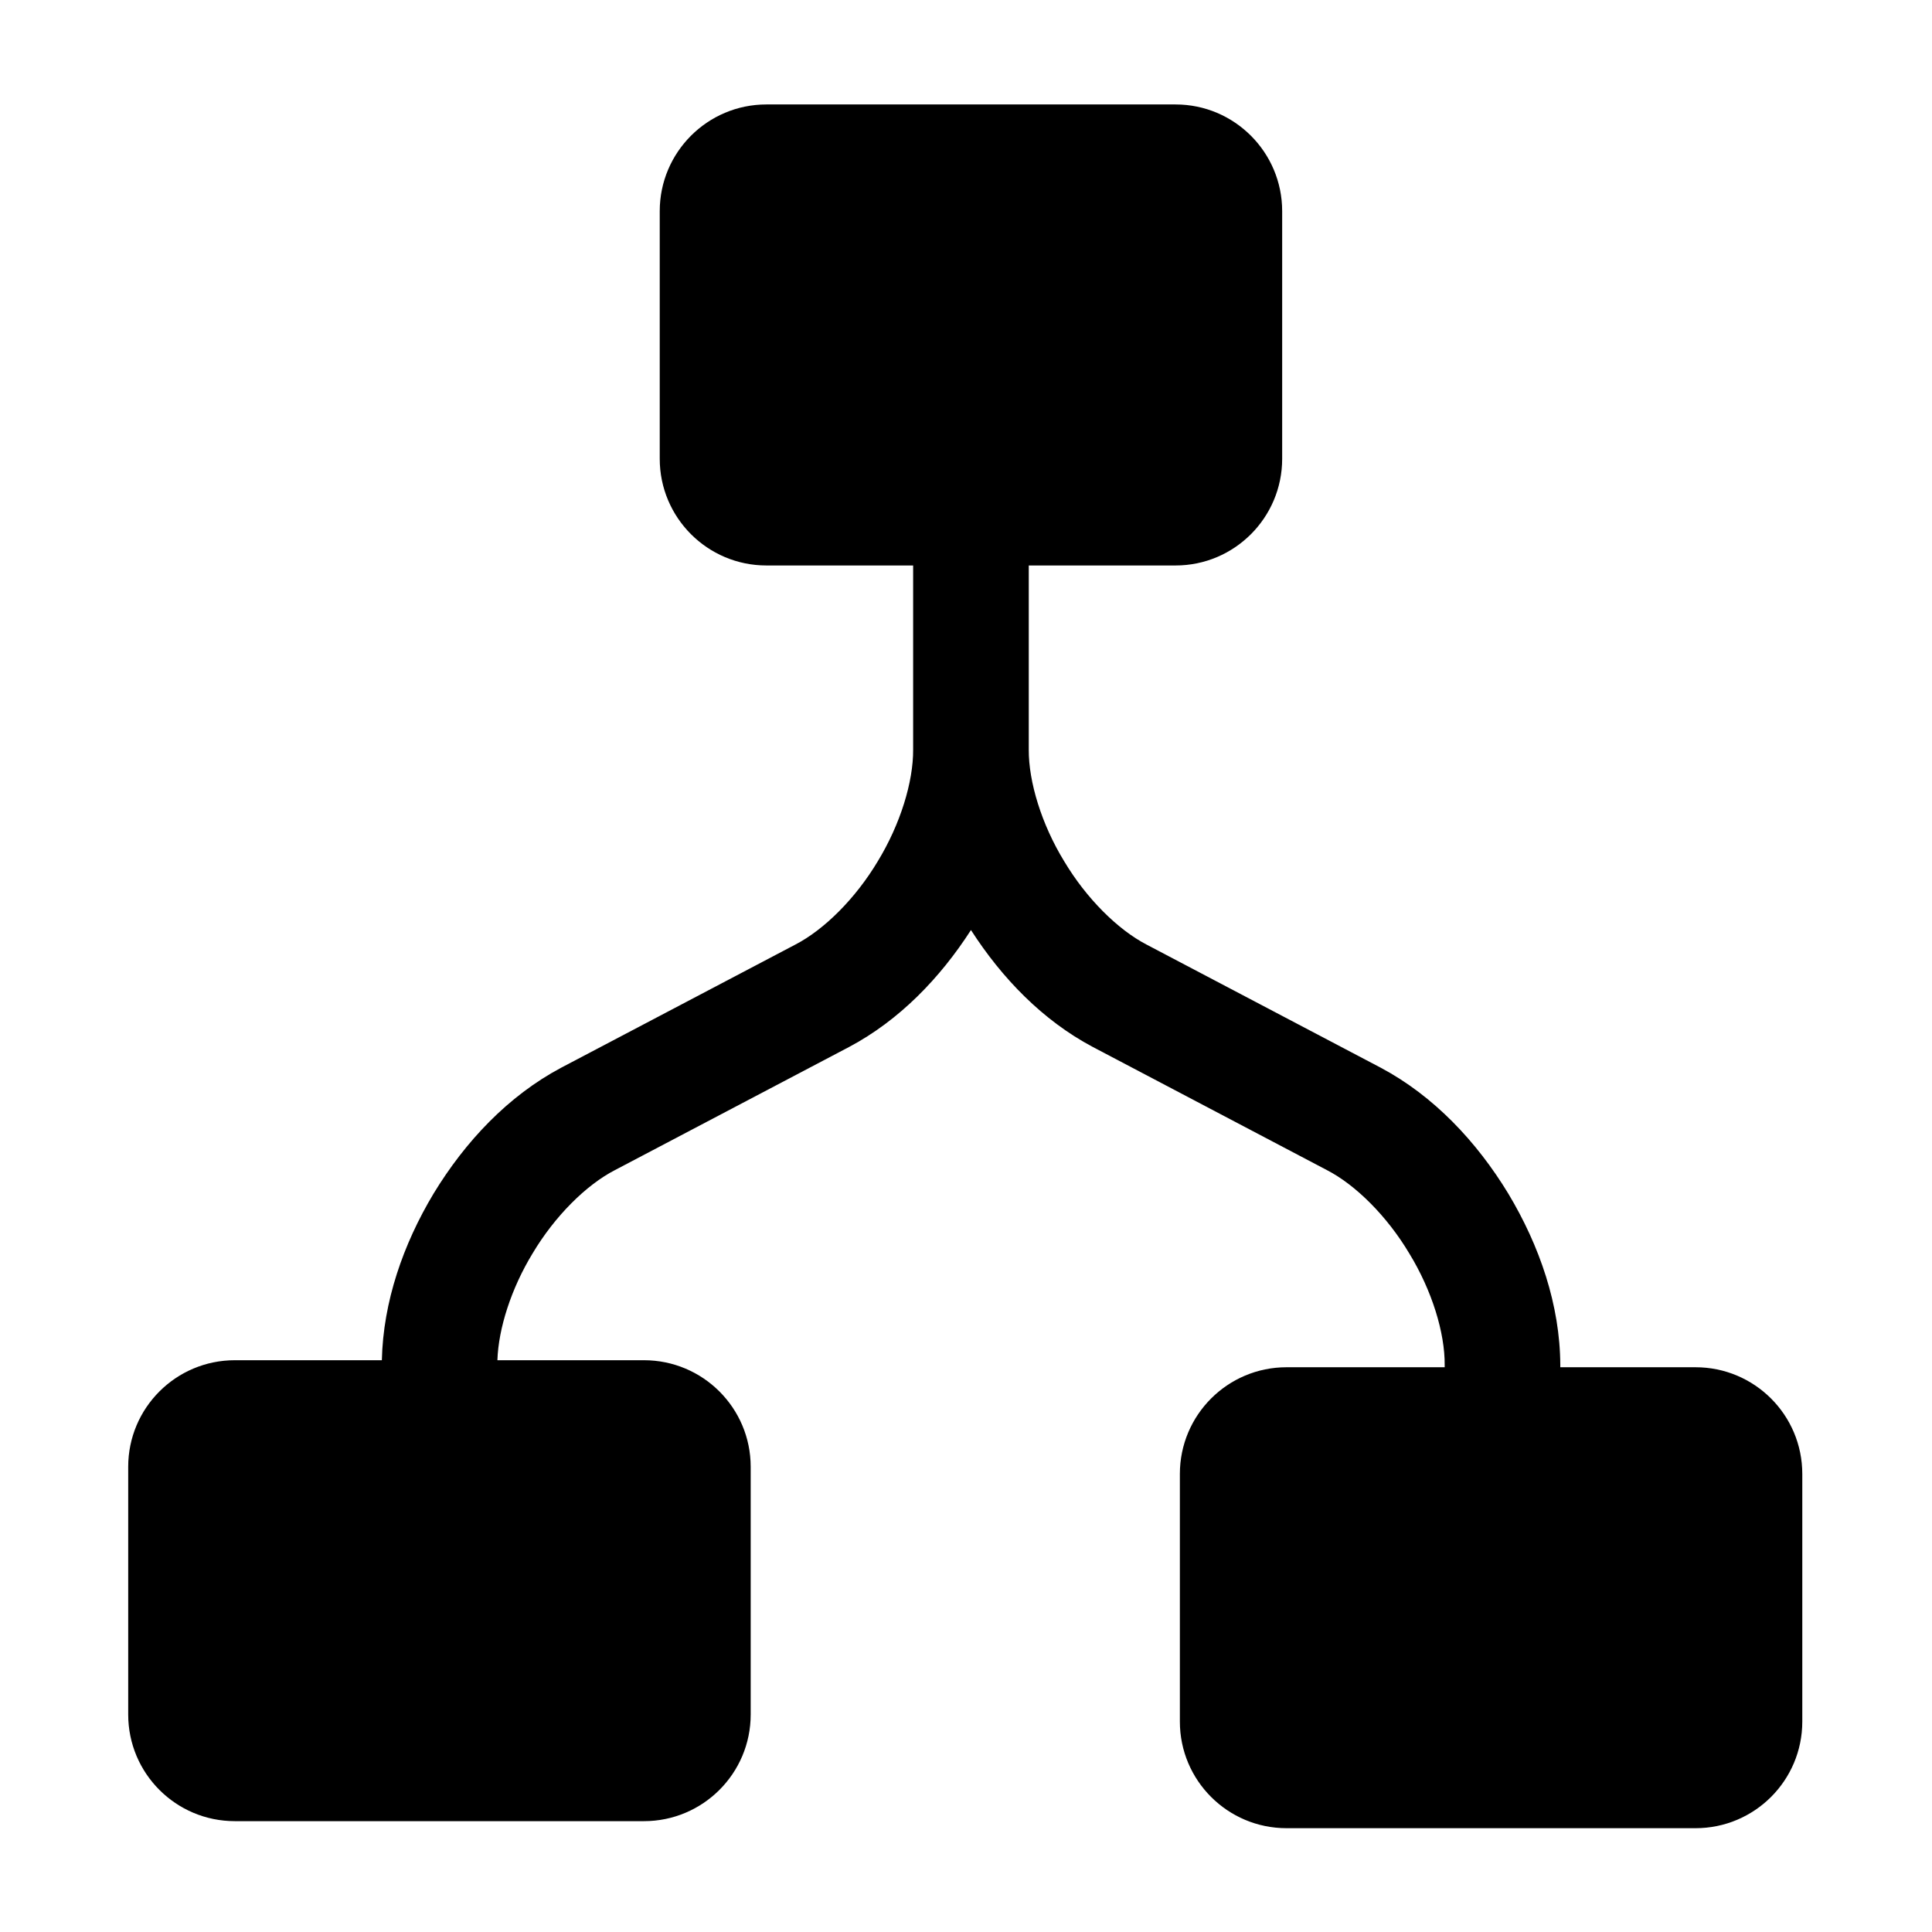 <svg xmlns="http://www.w3.org/2000/svg" viewBox="0 0 512 512"><path d="M449.337 362.335h-35.842v-.555c-.065-15.959-5.492-31.639-13.781-45.459-8.39-13.799-19.755-25.882-33.815-33.371l-62.036-32.62c-7.602-3.941-15.957-12.211-21.845-22.086-6.001-9.797-9.435-21.077-9.386-29.595v-48.793h38.899c15.598 0 28.257-12.673 28.257-28.274V55.955c0-15.6-12.659-28.274-28.257-28.274H203.108c-15.613 0-28.271 12.674-28.271 28.274v65.627c0 15.601 12.658 28.274 28.271 28.274h38.884v48.793c.063 8.518-3.387 19.782-9.37 29.595-5.886 9.859-14.242 18.161-21.86 22.086l-62.035 32.62c-14.08 7.489-25.442 19.572-33.829 33.371-8.061 13.439-13.359 28.668-13.703 44.15H62.246c-15.632 0-28.271 12.654-28.271 28.252v65.635c0 15.615 12.64 28.267 28.271 28.267h108.407c15.614 0 28.286-12.651 28.286-28.267v-65.635c0-15.598-12.672-28.252-28.286-28.252h-38.835c.265-8.387 3.648-18.988 9.32-28.301 5.887-9.883 14.24-18.184 21.846-22.092l62.067-32.638c13.228-7.033 24.038-18.182 32.262-30.968 8.224 12.787 19.014 23.935 32.258 30.968l62.053 32.638c7.618 3.924 15.959 12.209 21.845 22.092 6.001 9.791 9.468 21.056 9.385 29.609v.555h-41.905c-15.615 0-28.272 12.654-28.272 28.269v65.634c0 15.602 12.657 28.253 28.272 28.253h108.389c15.63 0 28.287-12.651 28.287-28.253v-65.634c-.001-15.614-12.658-28.268-28.288-28.268z"/></svg>